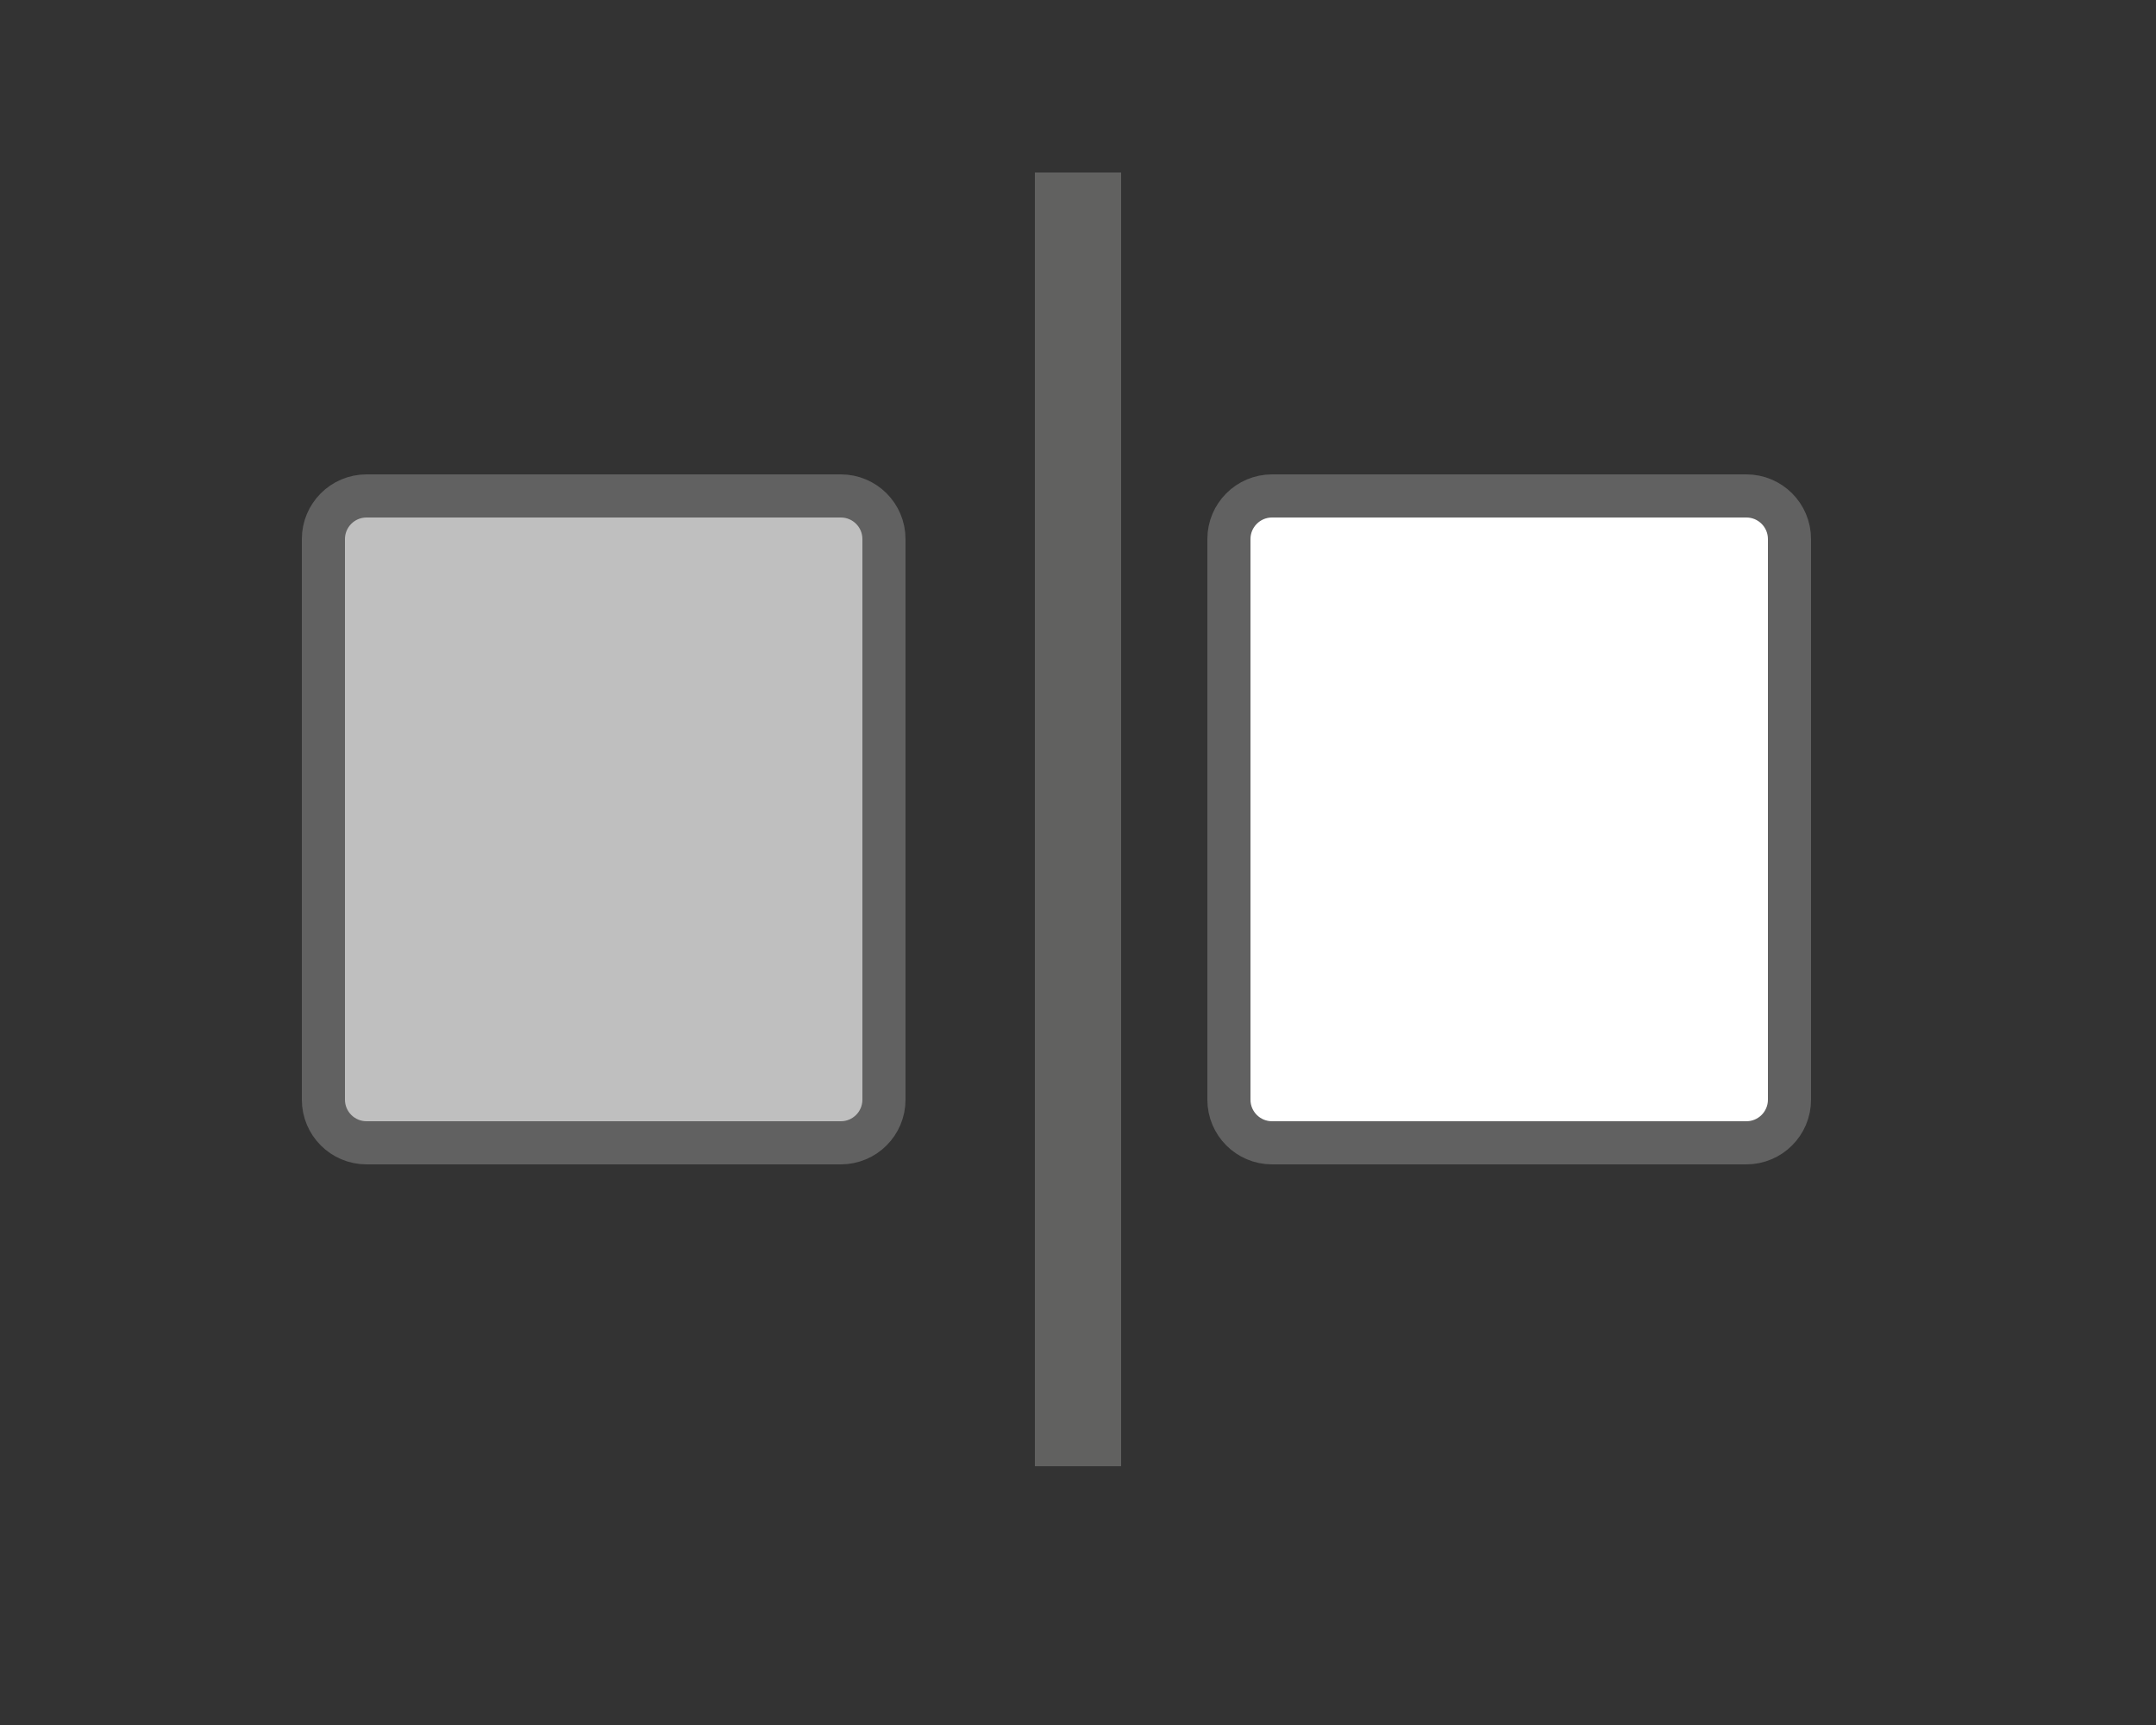 <svg width="50" height="40" viewBox="0 0 50 40" fill="none" xmlns="http://www.w3.org/2000/svg">
<rect x="0" y="0" width="50" height="40" fill="#333333" stroke="none"/>
<path d="M7.5 12.5C7.5 11.948 7.948 11.5 8.5 11.5H19.5C20.052 11.5 20.5 11.948 20.5 12.5V25.5C20.5 26.052 20.052 26.5 19.5 26.5H8.5C7.948 26.5 7.5 26.052 7.5 25.5V12.5Z" fill="#BFBFBF" stroke="#616161"/>
<path d="M28.5 12.5C28.5 11.948 28.948 11.5 29.5 11.5H40.5C41.052 11.5 41.5 11.948 41.5 12.5V25.5C41.5 26.052 41.052 26.5 40.5 26.5H29.5C28.948 26.5 28.5 26.052 28.5 25.5V12.5Z" fill="white" stroke="#616161"/>
<path d="M26 34V4H24V34H26Z" fill="#616160"/>

</svg>
